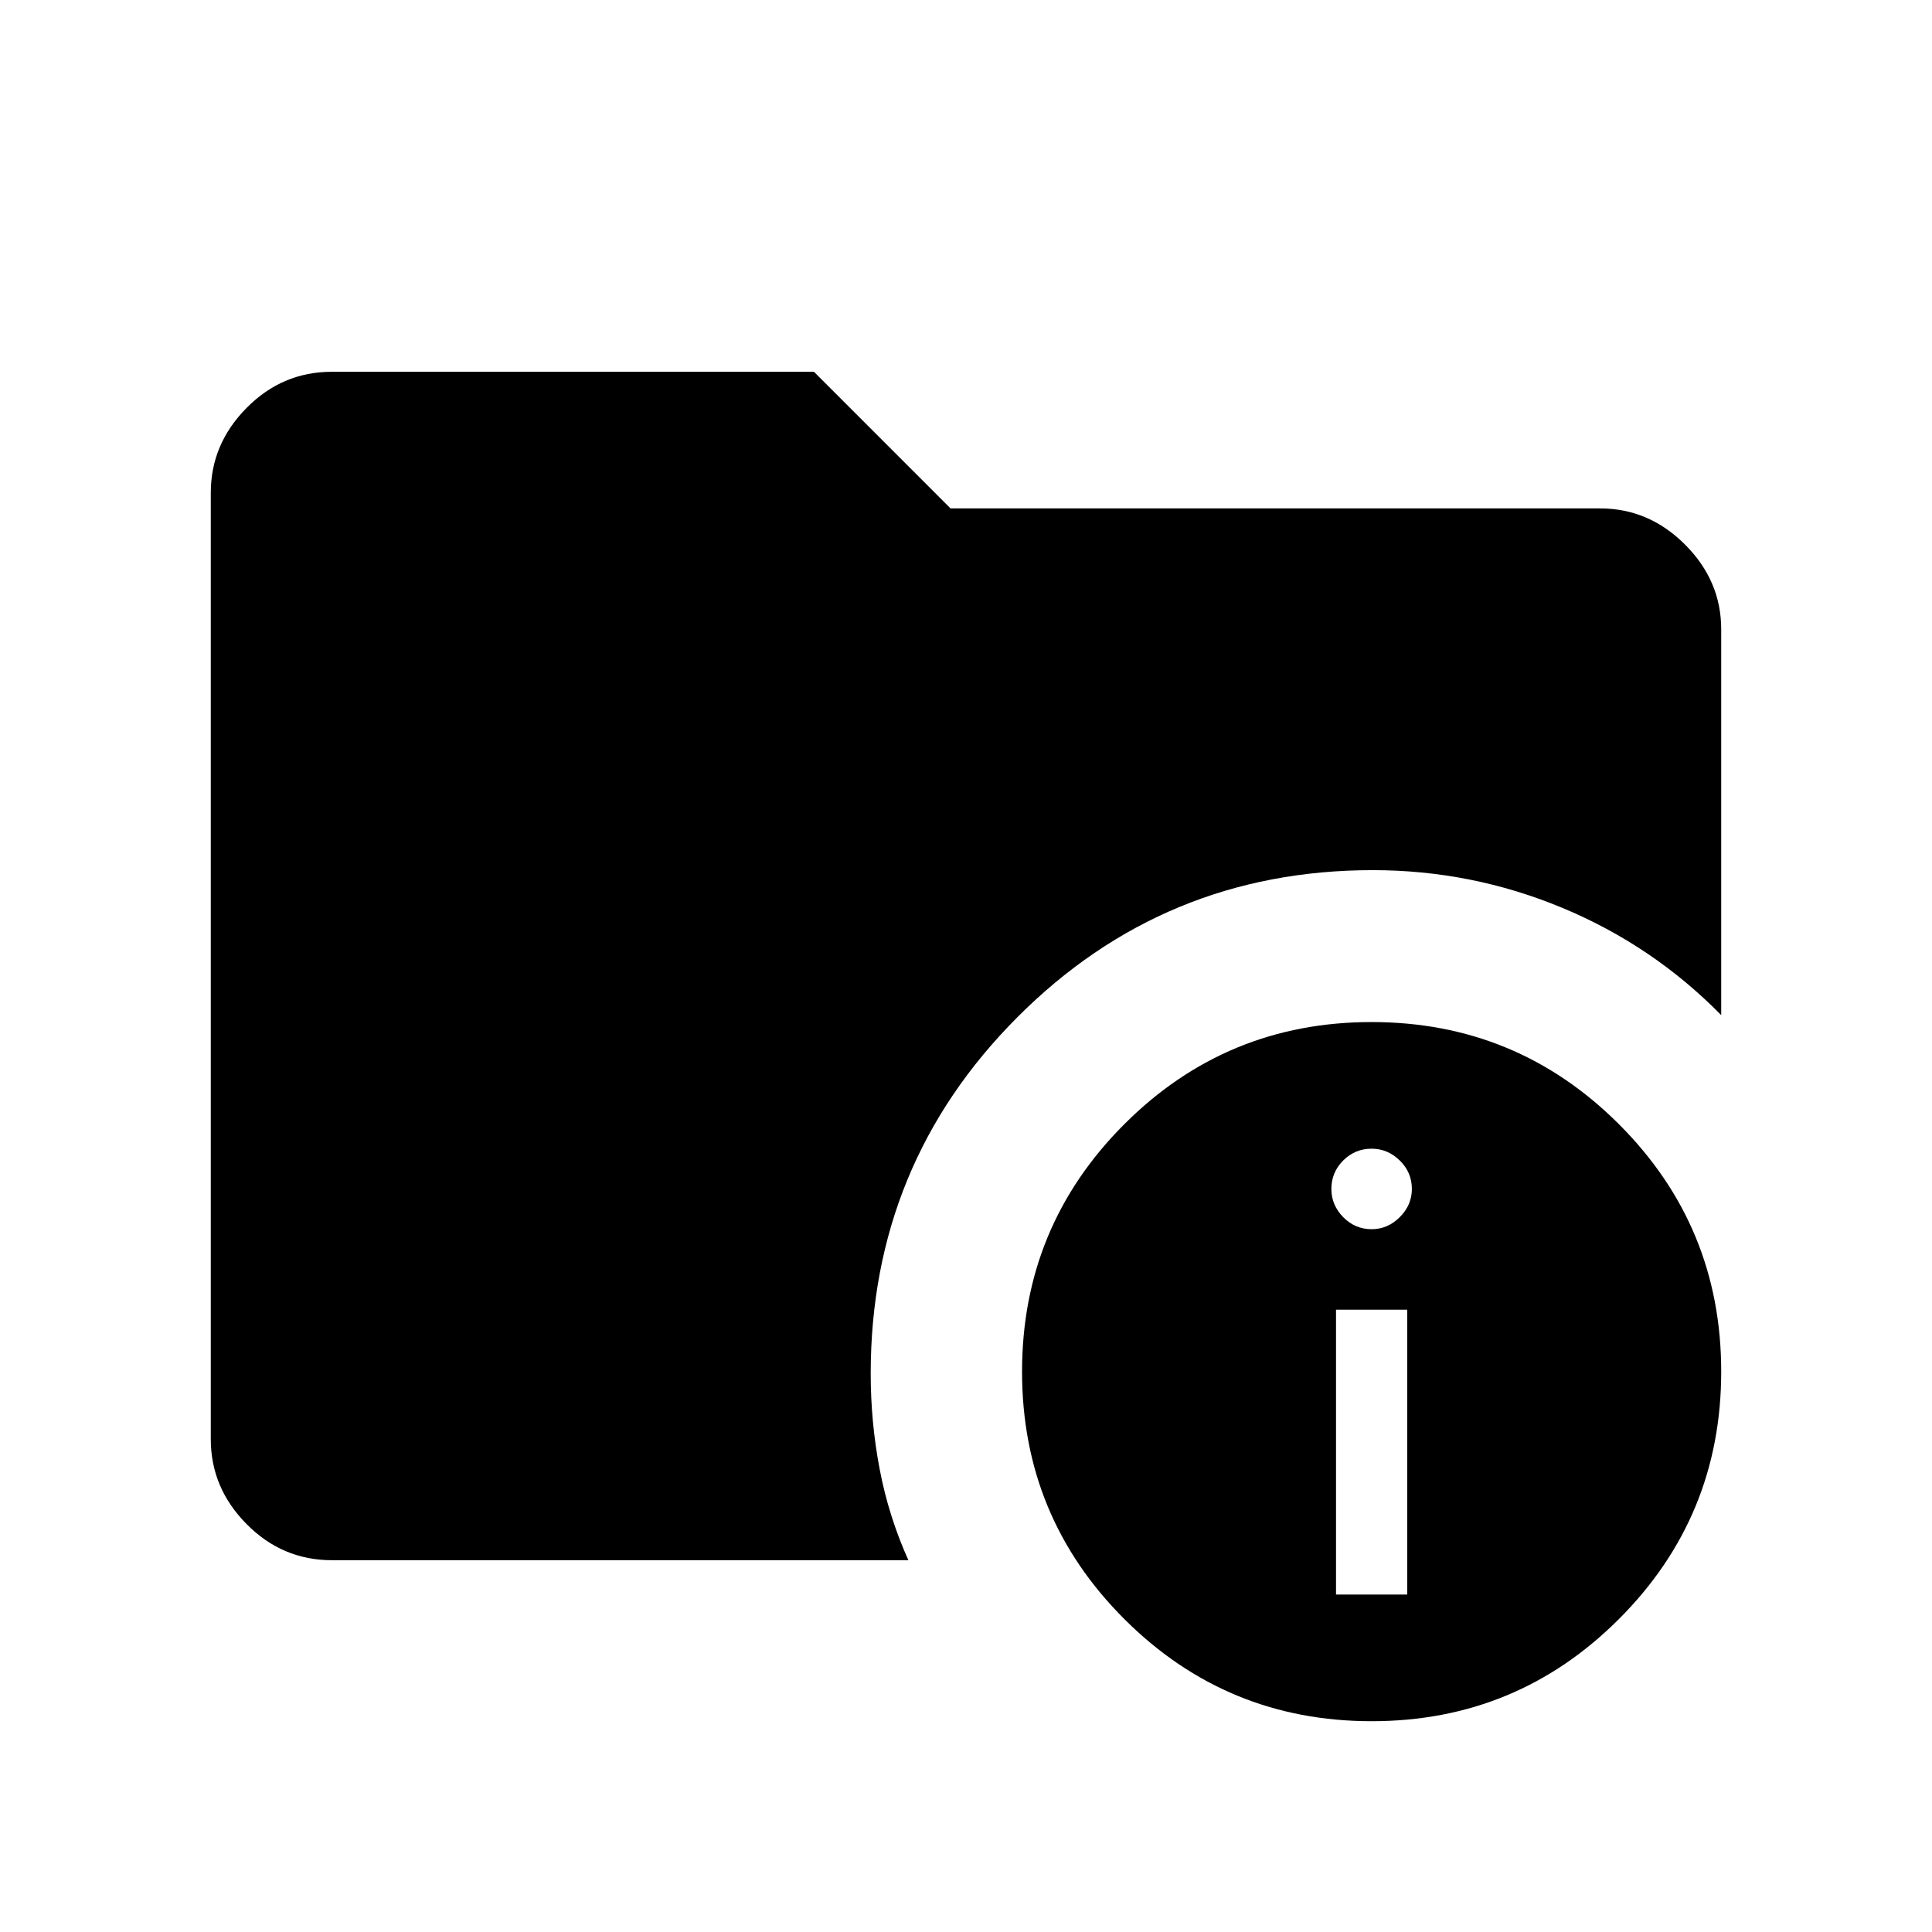 <svg xmlns="http://www.w3.org/2000/svg" height="40" viewBox="0 -960 960 960" width="40"><path d="M164.94-184.74q-24.67 0-42.43-17.97-17.77-17.97-17.77-42.17v-470.24q0-24.2 17.77-42.17 17.76-17.97 42.33-17.97h239.61l67.88 67.89h322.82q24.17 0 42.14 17.97t17.97 42.09v191.71q-34.08-34.66-79.06-53.34-44.98-18.69-94.08-18.69-103.71 0-176.59 73.08-72.88 73.07-72.88 177.05 0 24.17 4.45 47.51 4.44 23.35 14.27 45.25H164.94Zm516.64 80q-72.12 0-122.93-50.78-50.8-50.77-50.8-122.9 0-72.12 50.77-122.93 50.77-50.8 122.9-50.8t122.93 50.77q50.81 50.77 50.81 122.9t-50.78 122.93q-50.77 50.81-122.9 50.81Zm-17.72-62.94h35.38v-141.54h-35.38v141.54Zm17.69-181.54q8 0 14-6t6-14q0-8.25-6-14.13-6-5.87-14-5.87-8.26 0-14.13 5.87-5.87 5.88-5.87 14.13 0 8 5.87 14t14.13 6Z"/></svg>